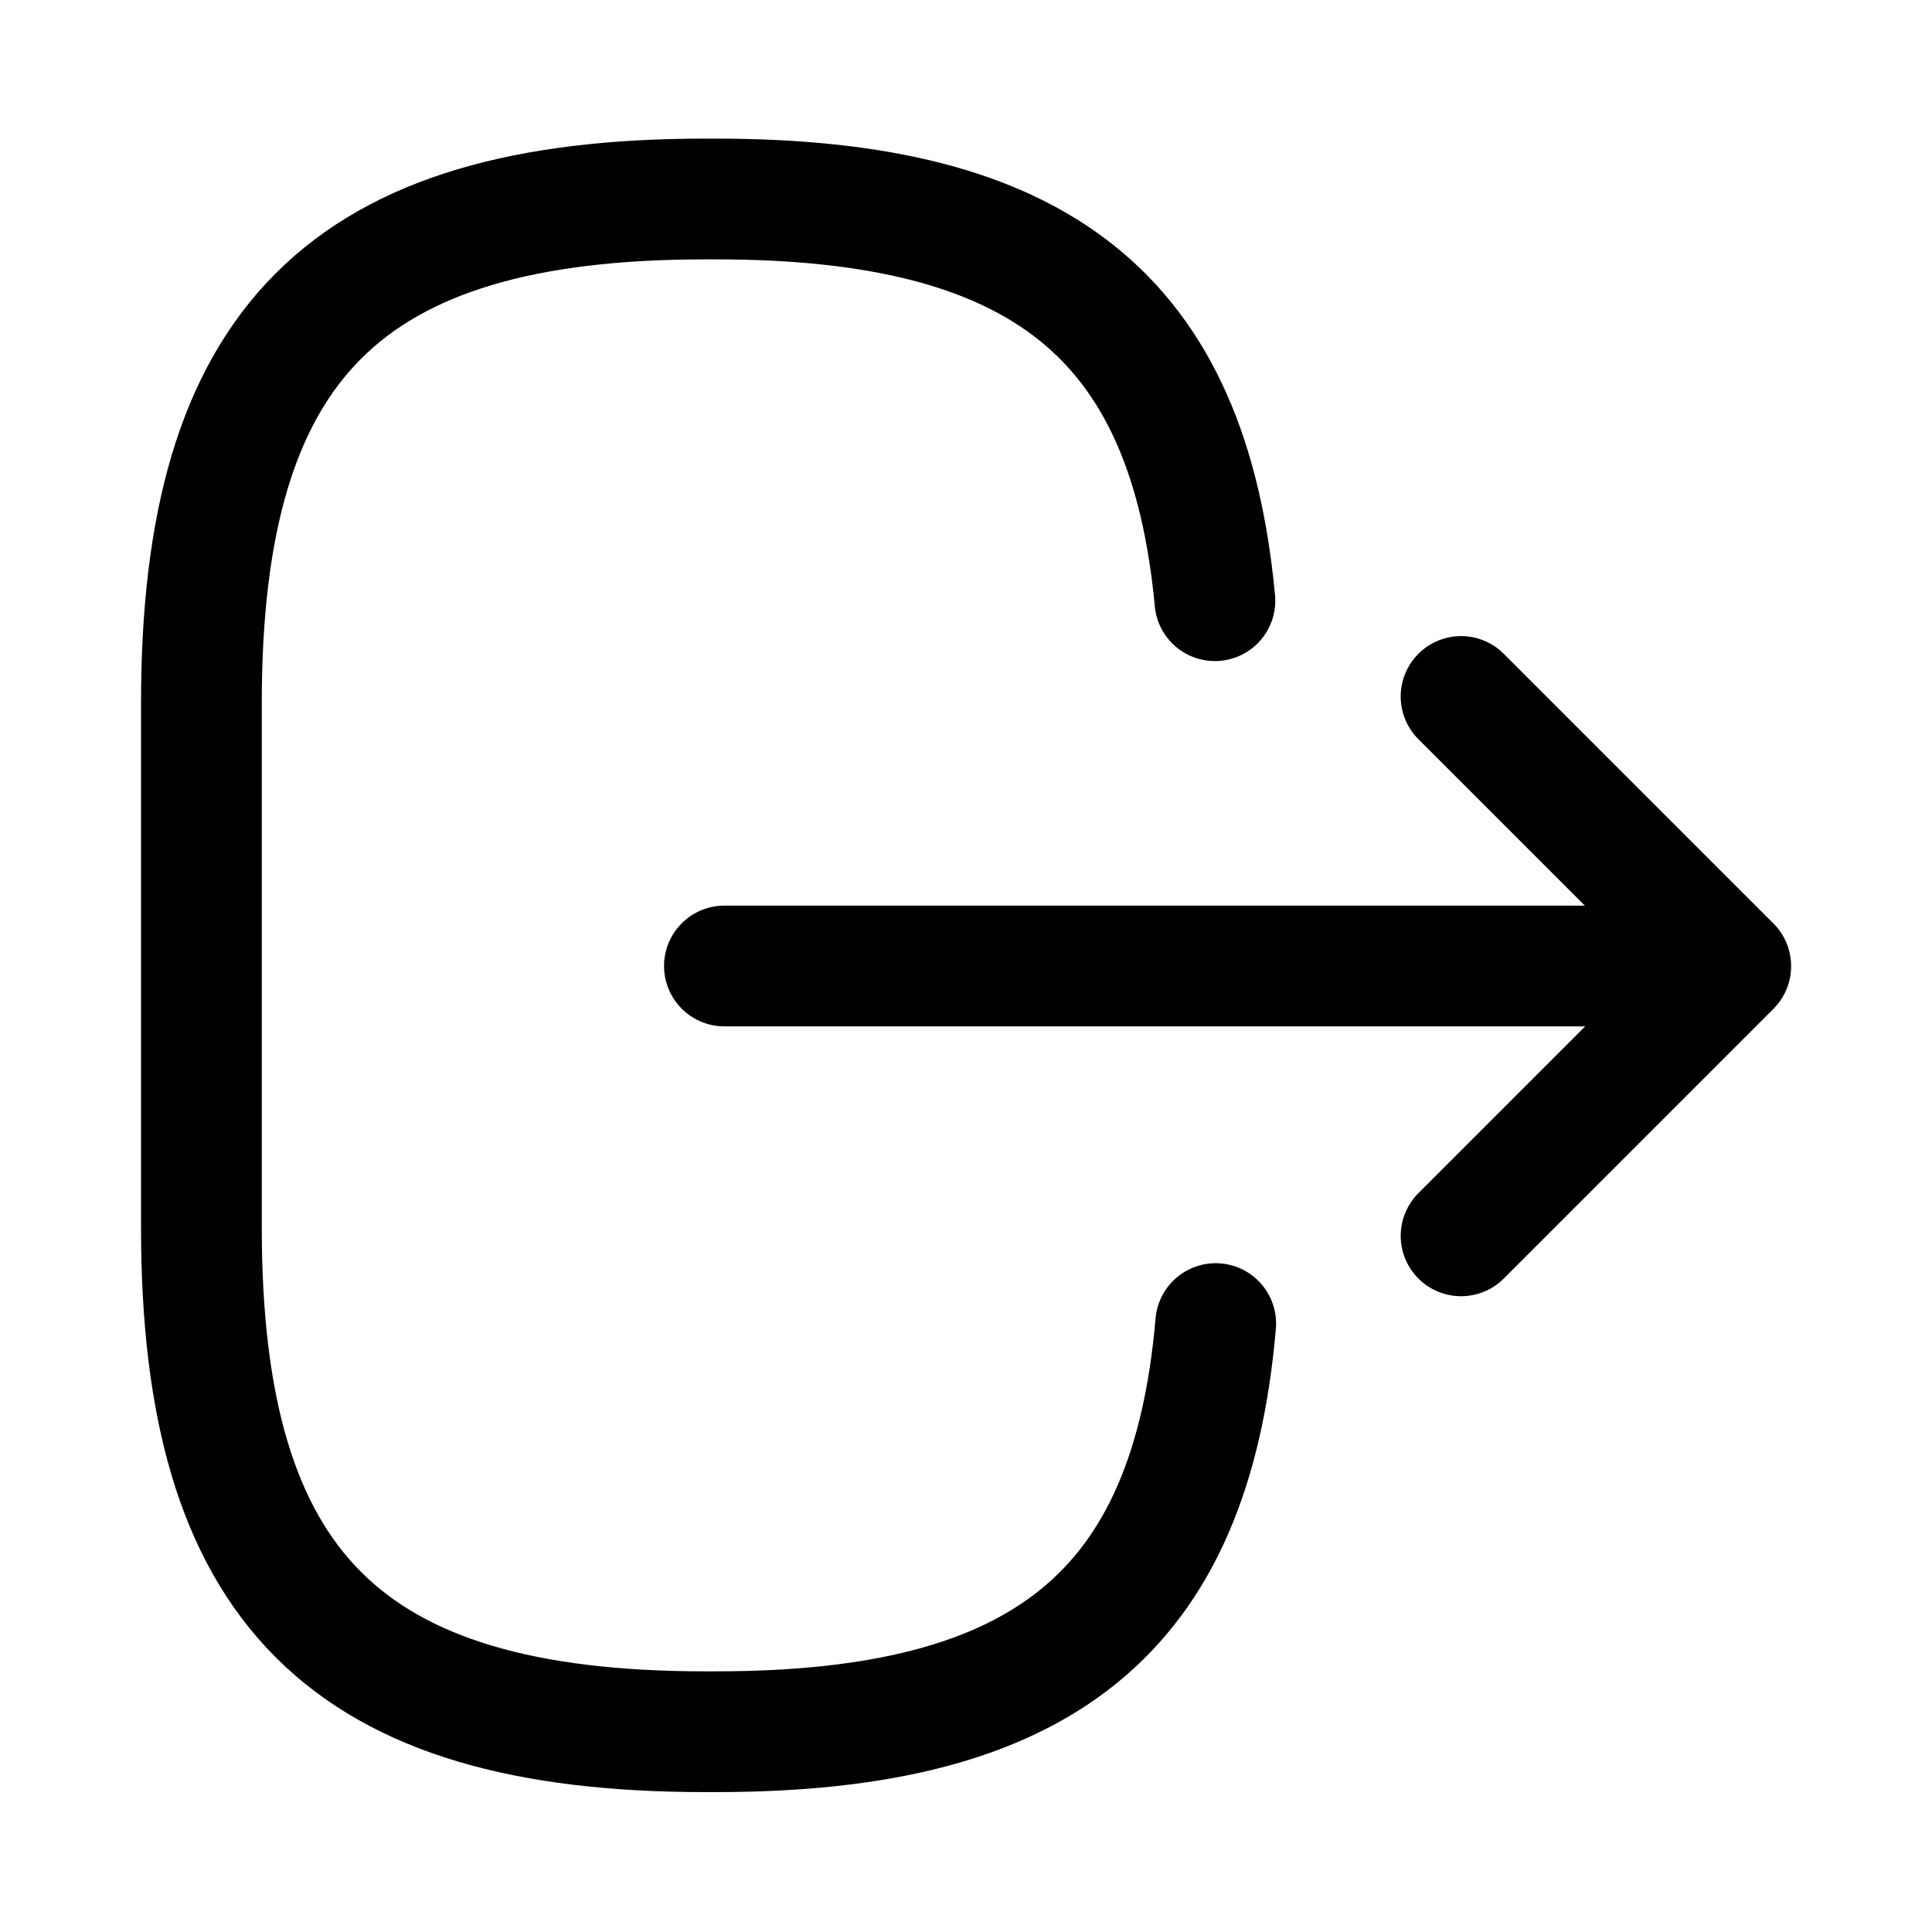 <svg width="24" height="24" viewBox="0 0 24 24" fill="none" xmlns="http://www.w3.org/2000/svg">
<path d="M15.102 16.442C14.792 20.042 12.942 21.512 8.892 21.512H8.762C4.292 21.512 2.502 19.722 2.502 15.252L2.502 8.732C2.502 4.262 4.292 2.472 8.762 2.472H8.892C12.912 2.472 14.762 3.922 15.092 7.462" stroke="black" stroke-width="1.5" stroke-linecap="round" stroke-linejoin="round"/>
<path d="M8.999 12L20.379 12" stroke="black" stroke-width="1.5" stroke-linecap="round" stroke-linejoin="round"/>
<path d="M18.15 15.352L21.5 12.002L18.15 8.652" stroke="black" stroke-width="1.5" stroke-linecap="round" stroke-linejoin="round"/>
</svg>
